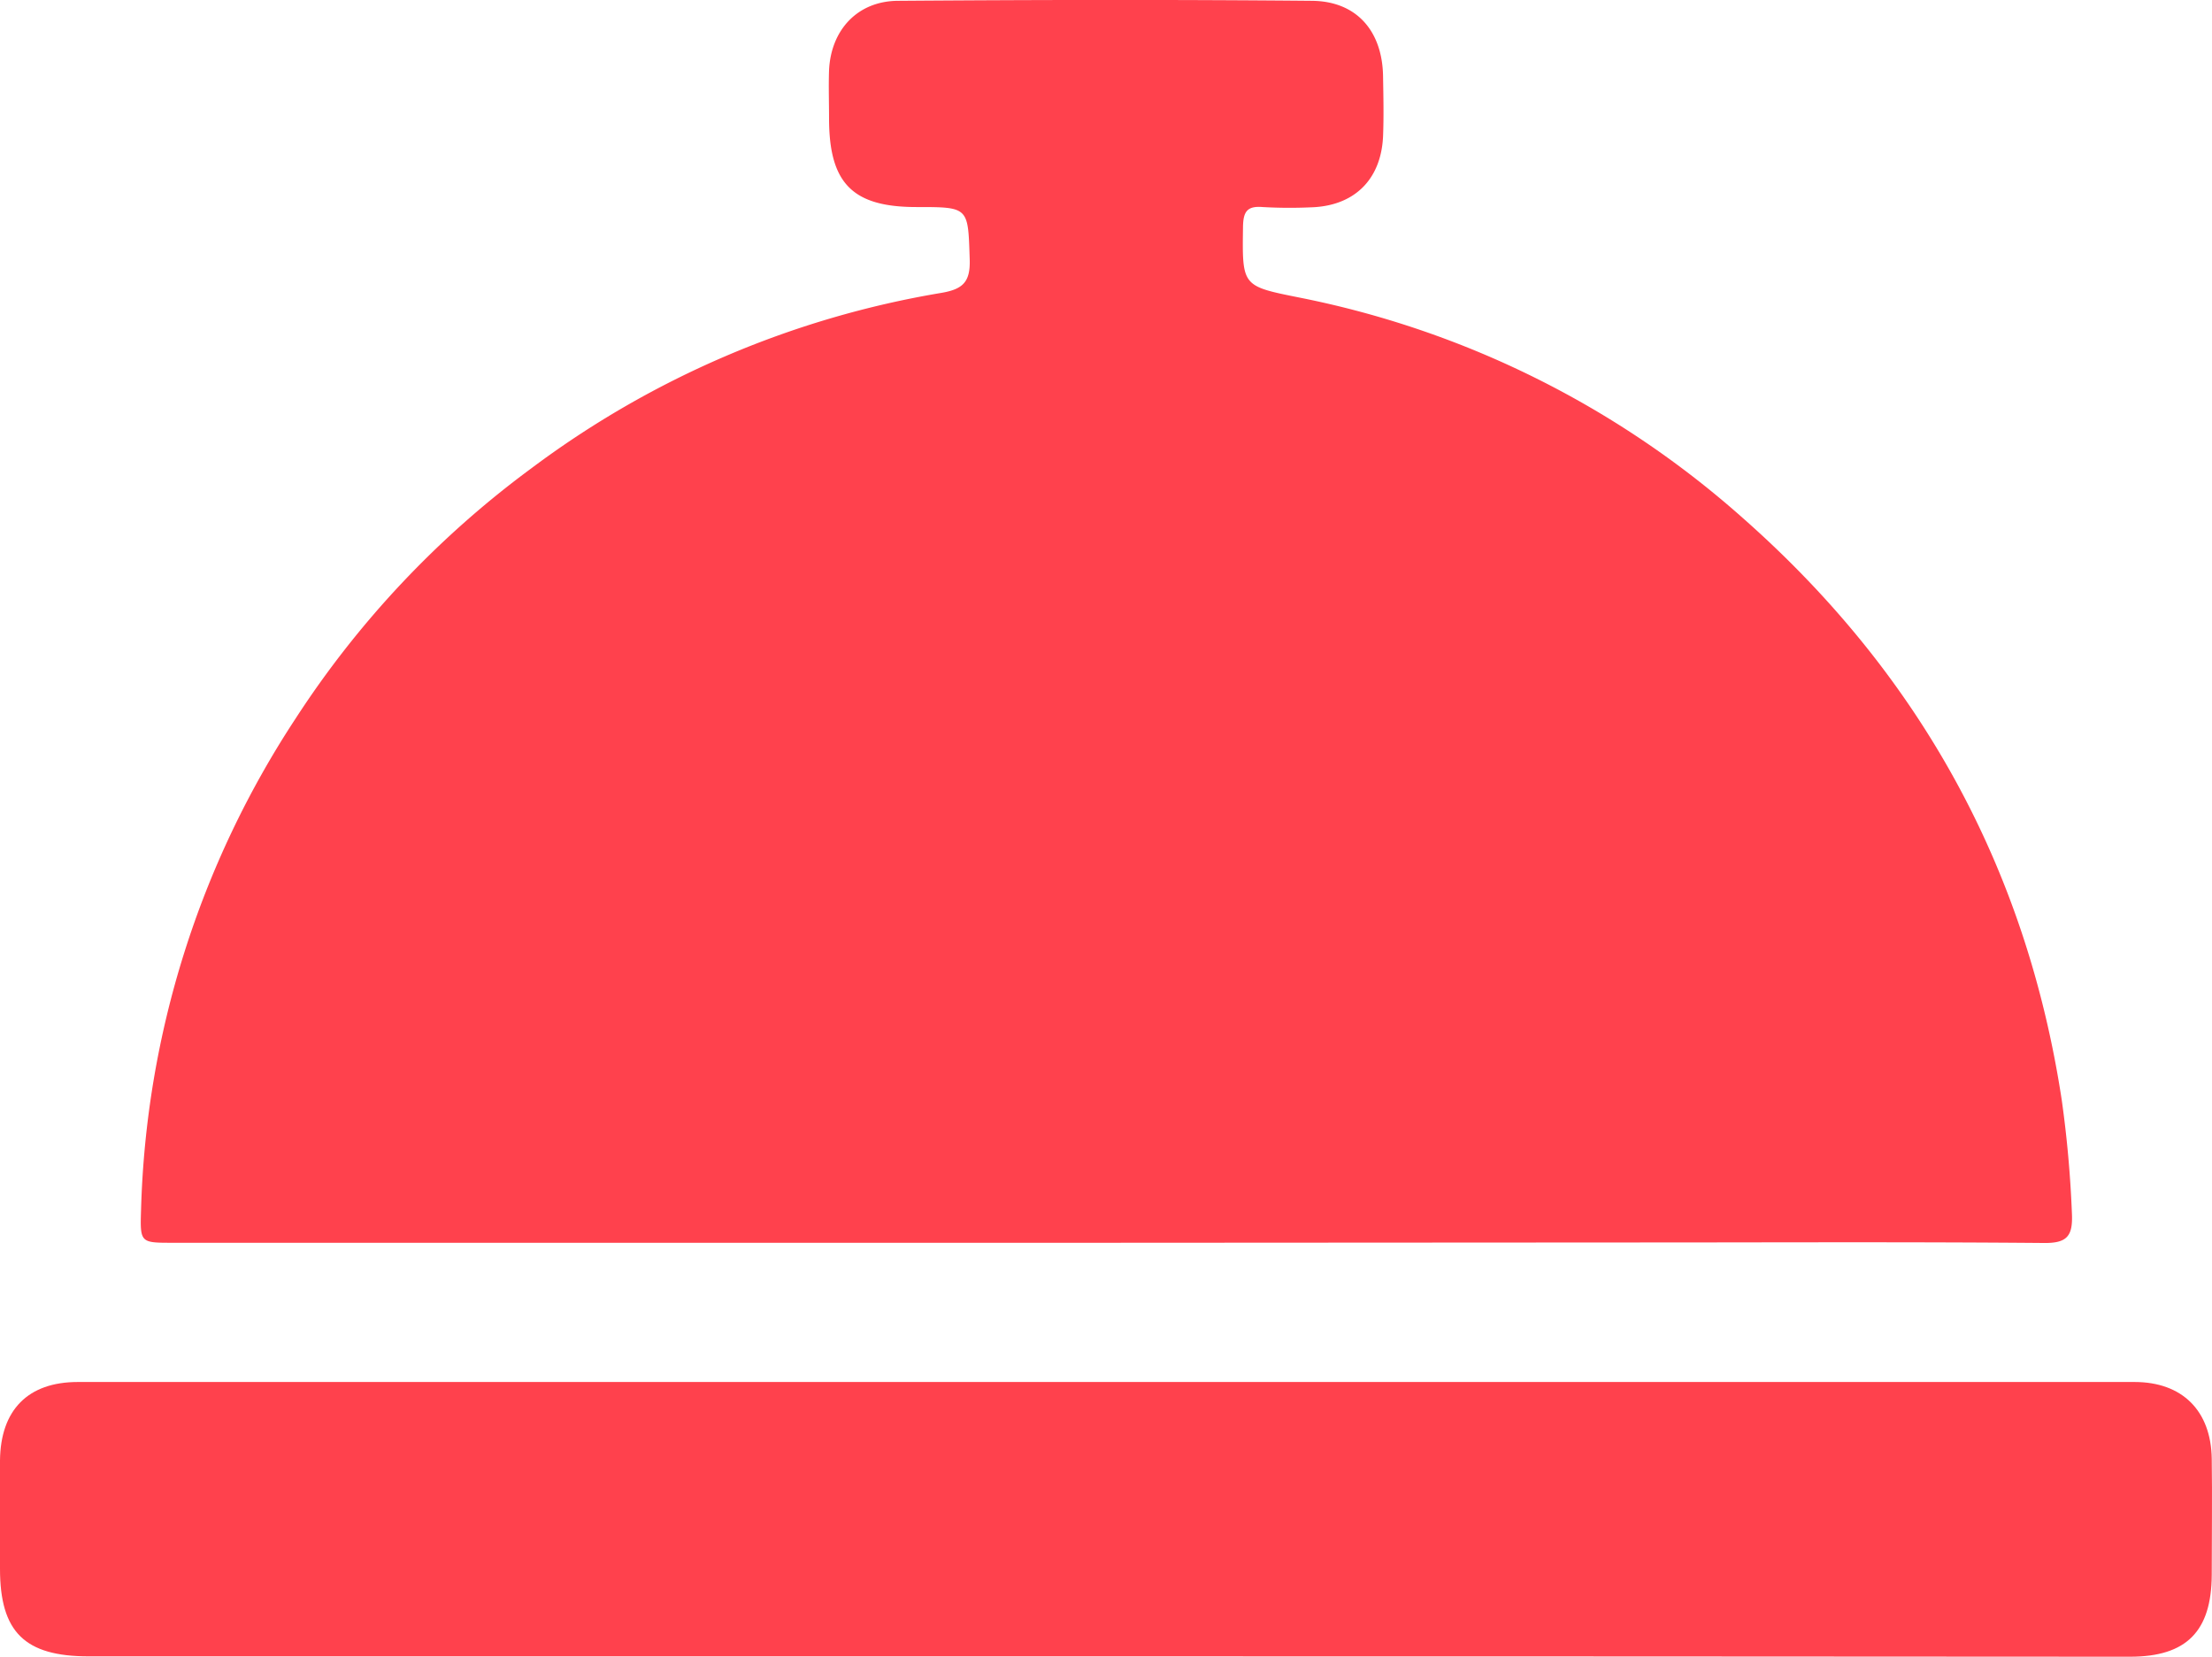 <svg xmlns="http://www.w3.org/2000/svg" viewBox="0 0 437.97 328.07"><defs><style>.cls-1{fill:#ff414d;}</style></defs><g id="Layer_2" data-name="Layer 2"><g id="Layer_1-2" data-name="Layer 1"><g id="Layer_2-2" data-name="Layer 2"><g id="Layer_1-2-2" data-name="Layer 1-2"><path class="cls-1" d="M218.62,246.1H34.16c-6.39,0-6.44,0-6.23-6.57A186.26,186.26,0,0,1,58.52,142.3a189.8,189.8,0,0,1,46.63-49.52A186.79,186.79,0,0,1,186.37,58c4.3-.73,5.77-2.17,5.63-6.63C191.66,41,191.91,41,181.46,41c-12.69,0-17.31-4.71-17.31-17.59,0-3.16-.11-6.33,0-9.49.37-8,5.64-13.7,13.62-13.76,27.33-.2,54.66-.25,82,0,8.85.08,13.92,6,14.07,14.9.07,4,.16,8,0,12-.42,8.62-5.81,13.79-14.39,14A93.09,93.09,0,0,1,250,41c-3.21-.27-3.85,1.07-3.89,4-.16,11.82-.22,11.64,11.54,14a186.62,186.62,0,0,1,87.08,43.28c35.1,30.84,56.46,69.29,63.5,115.62a222.37,222.37,0,0,1,2,22.32c.22,4.51-.88,6-5.64,5.92-26.66-.23-53.32-.1-80-.1Z"/><path class="cls-1" d="M218.43,328H17.56C4.9,328,0,323.2,0,310.67V289.19c.11-10,5.55-15.51,15.38-15.52H422.63c9.45,0,15.15,5.68,15.29,15.2.11,7.66,0,15.32,0,23-.06,11.18-5,16.19-16.14,16.2Q320.13,328,218.43,328Z"/></g></g></g></g></svg>